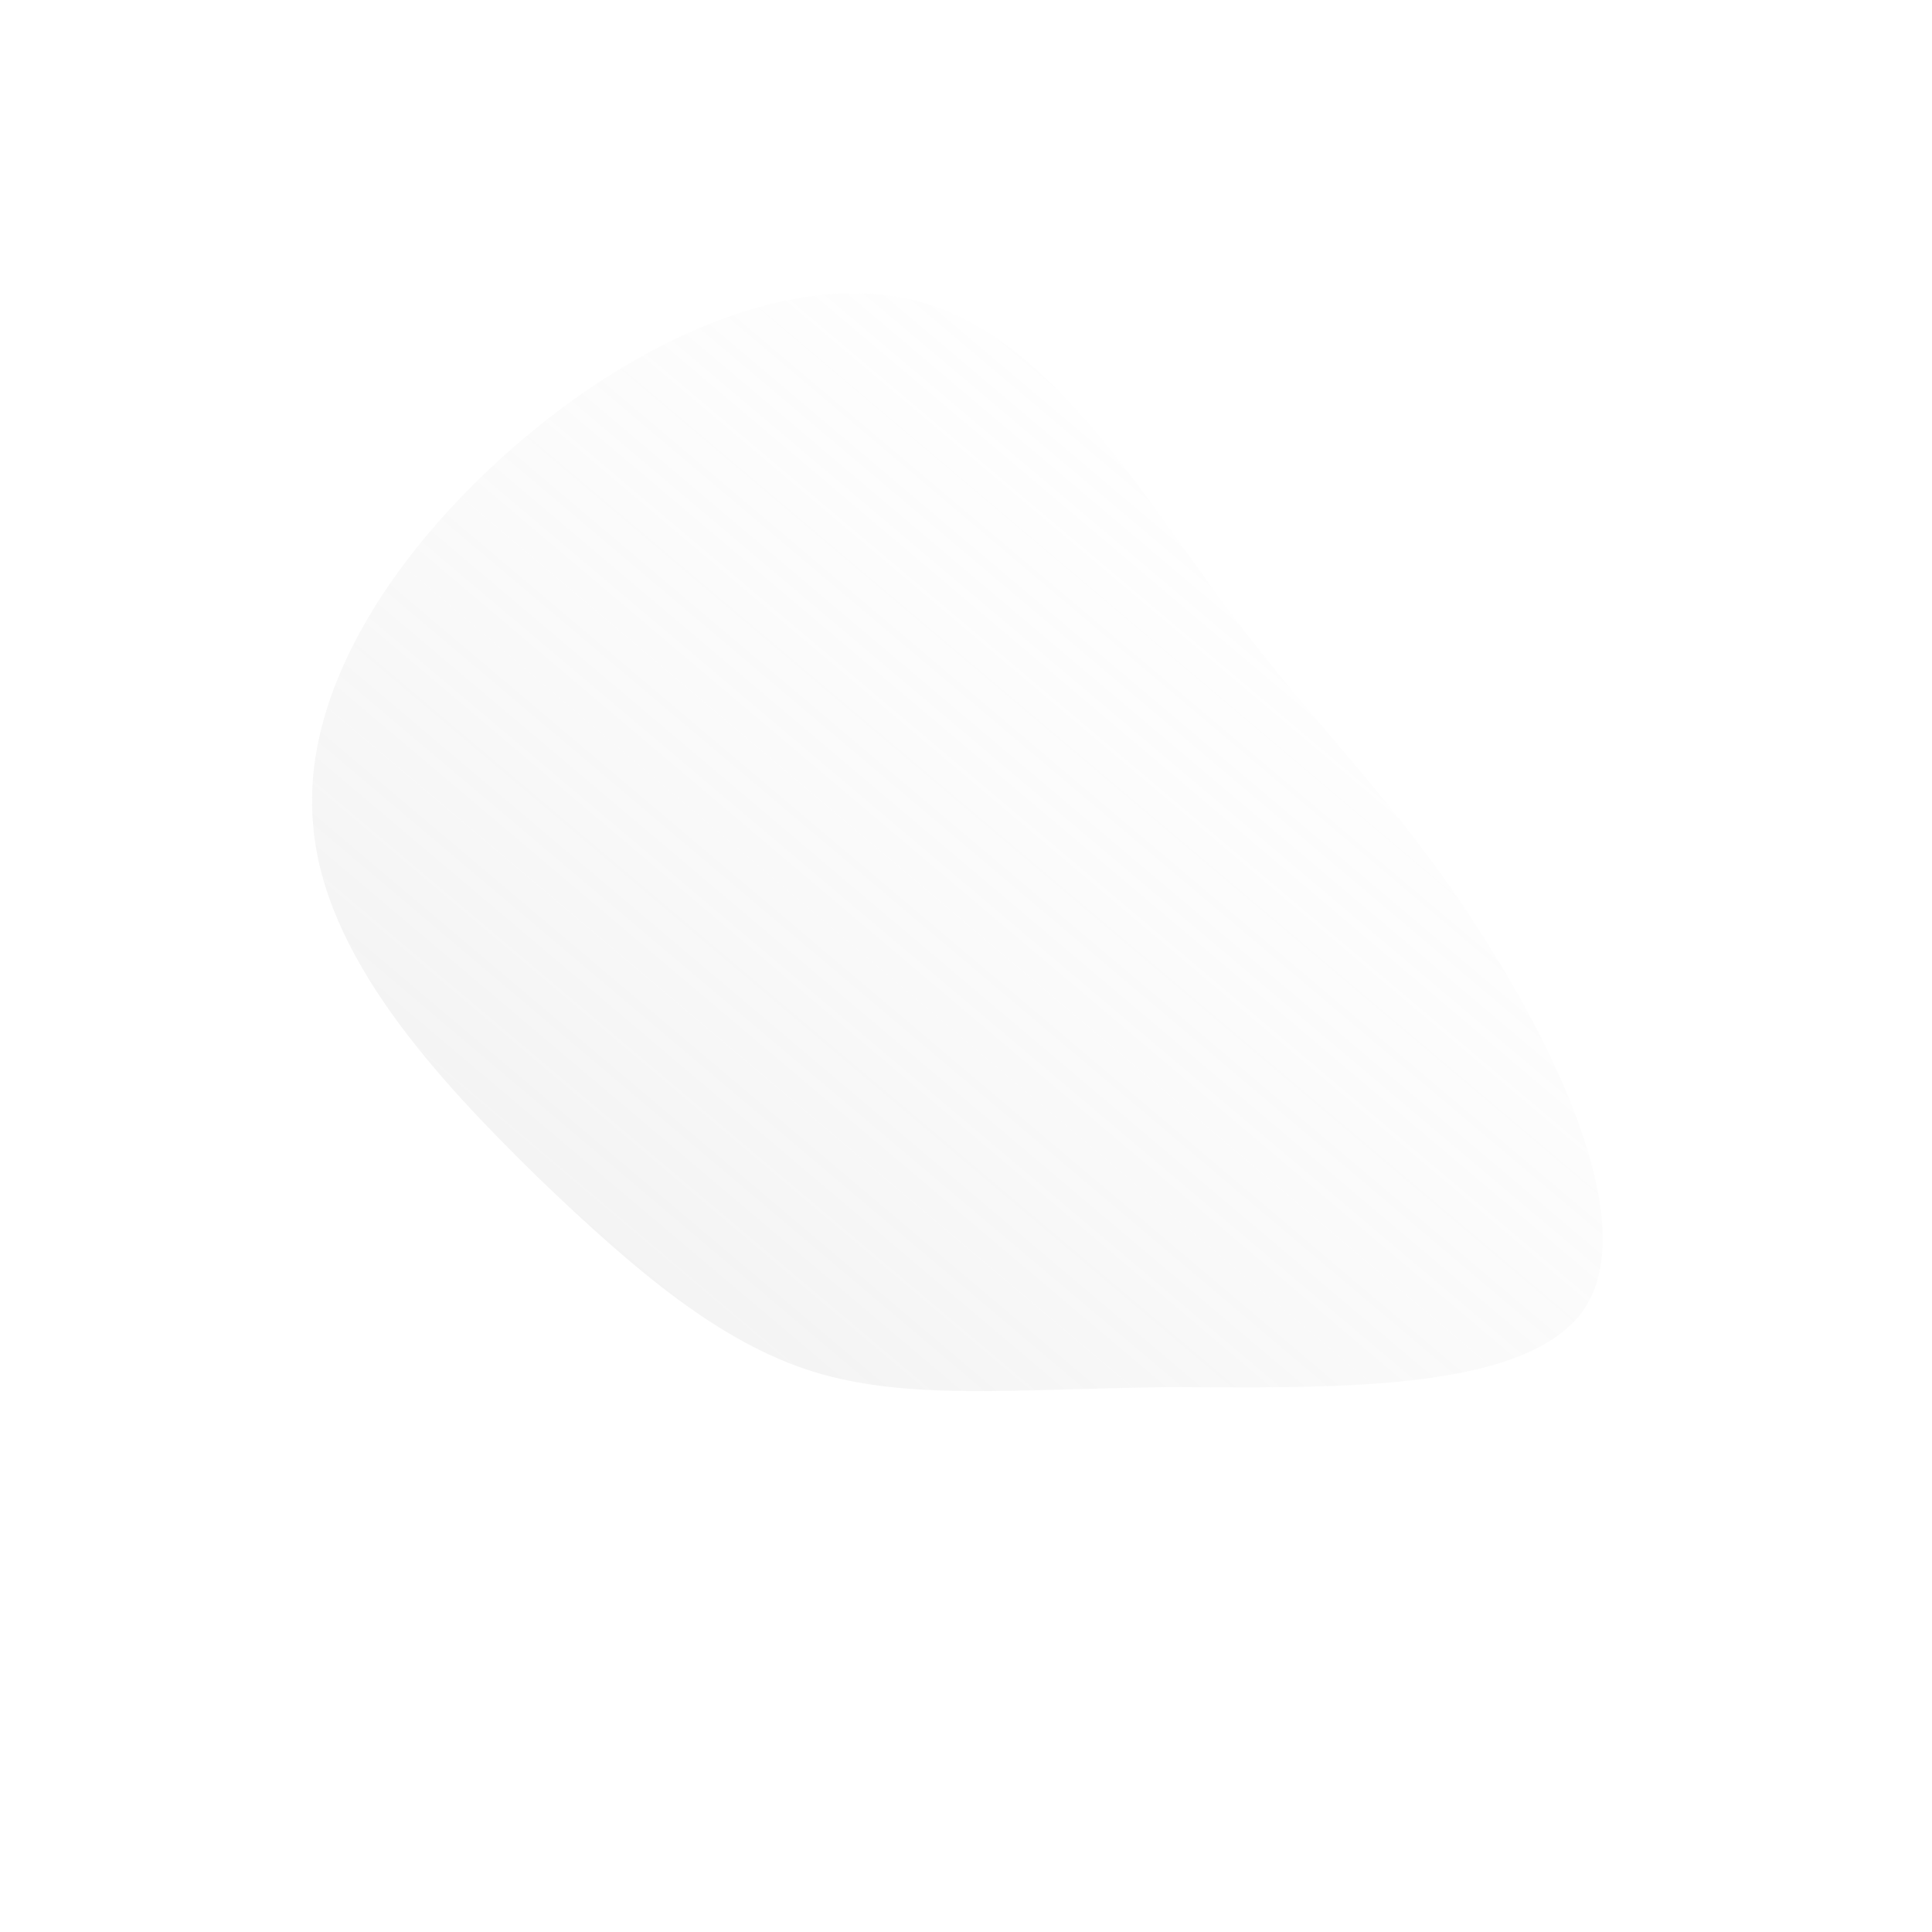 <!--?xml version="1.0" standalone="no"?-->
              <svg id="sw-js-blob-svg" viewBox="0 0 100 100" xmlns="http://www.w3.org/2000/svg" version="1.1">
                    <defs> 
                        <linearGradient id="sw-gradient" x1="0" x2="1" y1="1" y2="0">
                            <stop id="stop1" stop-color="rgba(198.536, 198.536, 198.536, 0.3)" offset="0%"></stop>
                            <stop id="stop2" stop-color="rgba(255, 255, 255, 0)" offset="100%"></stop>
                        </linearGradient>
                    </defs>
                <path fill="url(#sw-gradient)" d="M13.6,-18.4C18,-12.5,22.2,-8.6,26.4,-2.1C30.7,4.5,35,13.6,31.9,17.9C28.7,22.2,18.3,21.8,10.3,21.8C2.4,21.9,-3,22.5,-7.9,21C-12.7,19.5,-17,15.9,-22.2,10.9C-27.3,5.9,-33.3,-0.5,-33.8,-7.4C-34.4,-14.4,-29.4,-21.8,-22.9,-27.3C-16.4,-32.8,-8.2,-36.3,-1.8,-34.2C4.6,-32.1,9.2,-24.3,13.6,-18.4Z" width="100%" height="100%" transform="translate(50 50)" stroke-width="0" style="transition: all 0.3s ease 0s;" stroke="url(#sw-gradient)"></path>
              </svg>